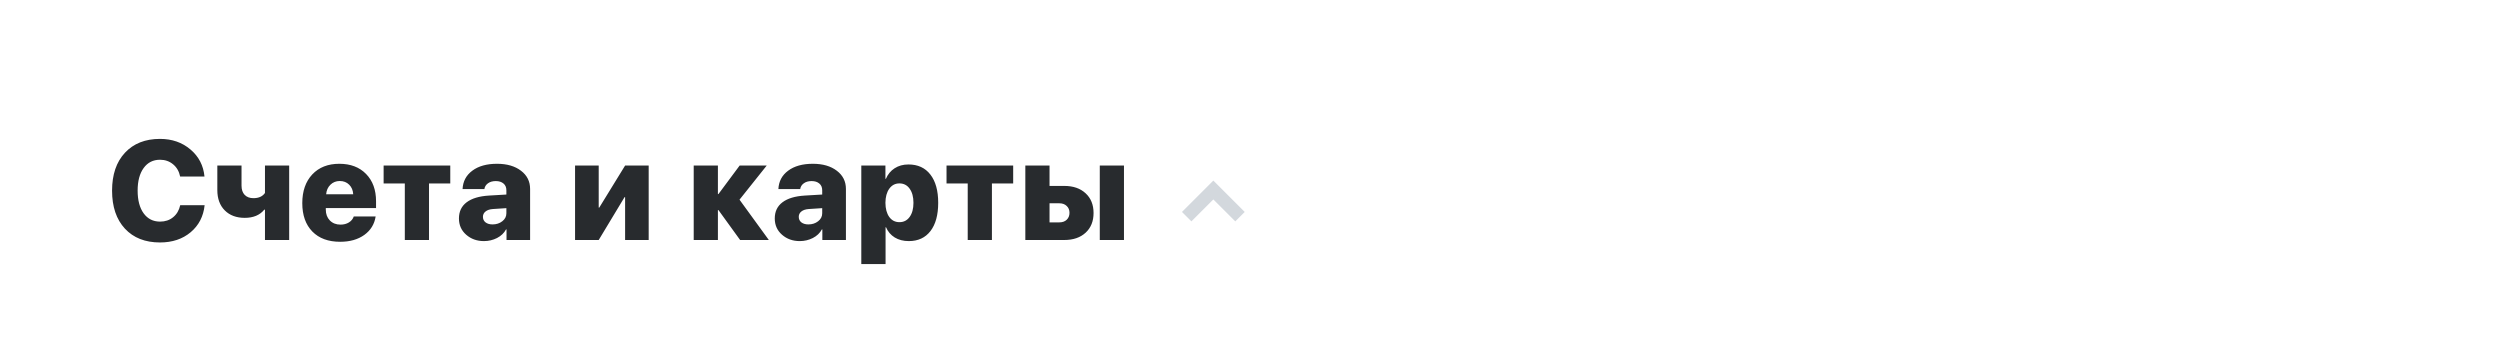<svg width="375" height="52" viewBox="0 0 375 52" fill="none" xmlns="http://www.w3.org/2000/svg">
<g id="tableviews / headers / large">
<g id="title+chevron" clip-path="url(#clip0_1092_17643)">
<path id="title" d="M23.998 36.369C21.776 36.369 20.023 35.679 18.738 34.298C17.453 32.91 16.81 31.01 16.81 28.597C16.81 26.19 17.453 24.297 18.738 22.916C20.03 21.528 21.783 20.834 23.998 20.834C25.803 20.834 27.327 21.364 28.571 22.424C29.815 23.477 30.516 24.83 30.673 26.484H27.023C26.866 25.712 26.514 25.1 25.967 24.649C25.42 24.191 24.764 23.962 23.998 23.962C22.966 23.962 22.149 24.375 21.547 25.203C20.946 26.03 20.645 27.158 20.645 28.586C20.645 30.036 20.946 31.174 21.547 32.001C22.149 32.828 22.969 33.242 24.008 33.242C24.781 33.242 25.434 33.023 25.967 32.585C26.507 32.148 26.862 31.546 27.033 30.781H30.694C30.516 32.462 29.815 33.816 28.592 34.841C27.375 35.86 25.844 36.369 23.998 36.369ZM43.376 36H39.746V31.447H39.644C38.98 32.268 38.003 32.678 36.711 32.678C35.46 32.678 34.462 32.305 33.717 31.56C32.972 30.815 32.599 29.796 32.599 28.504V24.834H36.229V27.848C36.229 28.443 36.386 28.904 36.701 29.232C37.022 29.561 37.459 29.725 38.013 29.725C38.806 29.725 39.384 29.465 39.746 28.945V24.834H43.376V36ZM50.962 27.151C50.408 27.151 49.94 27.339 49.557 27.715C49.181 28.084 48.969 28.559 48.922 29.14H52.982C52.948 28.545 52.746 28.067 52.377 27.705C52.008 27.335 51.536 27.151 50.962 27.151ZM53.064 32.473H56.345C56.168 33.628 55.6 34.551 54.643 35.241C53.686 35.925 52.48 36.267 51.024 36.267C49.246 36.267 47.855 35.754 46.85 34.728C45.845 33.696 45.343 32.278 45.343 30.473C45.343 28.669 45.842 27.233 46.84 26.166C47.845 25.1 49.198 24.567 50.901 24.567C52.582 24.567 53.919 25.076 54.91 26.095C55.908 27.113 56.407 28.477 56.407 30.186V31.211H48.87V31.437C48.87 32.107 49.072 32.65 49.475 33.067C49.885 33.484 50.419 33.693 51.075 33.693C51.56 33.693 51.981 33.584 52.336 33.365C52.691 33.146 52.934 32.849 53.064 32.473ZM67.541 24.834V27.52H64.352V36H60.722V27.52H57.543V24.834H67.541ZM73.886 33.662C74.453 33.662 74.939 33.505 75.342 33.19C75.752 32.876 75.957 32.476 75.957 31.991V31.222L73.927 31.355C73.455 31.389 73.09 31.512 72.83 31.724C72.57 31.929 72.44 32.196 72.44 32.524C72.44 32.873 72.57 33.149 72.83 33.355C73.097 33.56 73.448 33.662 73.886 33.662ZM72.594 36.164C71.541 36.164 70.653 35.846 69.928 35.21C69.203 34.575 68.841 33.761 68.841 32.77C68.841 31.731 69.227 30.921 70 30.34C70.772 29.759 71.886 29.424 73.343 29.335L75.957 29.181V28.545C75.957 28.108 75.814 27.77 75.527 27.53C75.24 27.284 74.853 27.161 74.368 27.161C73.889 27.161 73.496 27.274 73.189 27.5C72.888 27.718 72.71 28.005 72.656 28.361H69.385C69.439 27.206 69.928 26.286 70.851 25.602C71.774 24.912 73.008 24.567 74.552 24.567C76.043 24.567 77.243 24.916 78.152 25.613C79.061 26.303 79.515 27.212 79.515 28.34V36H75.978V34.411H75.906C75.612 34.958 75.161 35.388 74.552 35.703C73.944 36.01 73.291 36.164 72.594 36.164ZM89.806 36H86.259V24.834H89.806V31.14H89.889L93.765 24.834H97.302V36H93.765V29.571H93.683L89.806 36ZM110.926 29.95L115.325 36H111.018L107.768 31.509H107.686V36H104.056V24.834H107.686V29.109H107.768L110.946 24.834H115.007L110.926 29.95ZM121.26 33.662C121.827 33.662 122.313 33.505 122.716 33.19C123.126 32.876 123.331 32.476 123.331 31.991V31.222L121.301 31.355C120.829 31.389 120.463 31.512 120.204 31.724C119.944 31.929 119.814 32.196 119.814 32.524C119.814 32.873 119.944 33.149 120.204 33.355C120.47 33.56 120.822 33.662 121.26 33.662ZM119.968 36.164C118.915 36.164 118.026 35.846 117.302 35.21C116.577 34.575 116.215 33.761 116.215 32.77C116.215 31.731 116.601 30.921 117.374 30.34C118.146 29.759 119.26 29.424 120.716 29.335L123.331 29.181V28.545C123.331 28.108 123.188 27.77 122.9 27.53C122.613 27.284 122.227 27.161 121.742 27.161C121.263 27.161 120.87 27.274 120.563 27.5C120.262 27.718 120.084 28.005 120.029 28.361H116.758C116.813 27.206 117.302 26.286 118.225 25.602C119.148 24.912 120.381 24.567 121.926 24.567C123.417 24.567 124.616 24.916 125.525 25.613C126.435 26.303 126.889 27.212 126.889 28.34V36H123.352V34.411H123.28C122.986 34.958 122.535 35.388 121.926 35.703C121.318 36.01 120.665 36.164 119.968 36.164ZM136.27 24.669C137.678 24.669 138.772 25.172 139.551 26.177C140.337 27.182 140.73 28.597 140.73 30.422C140.73 32.24 140.344 33.652 139.571 34.657C138.799 35.662 137.716 36.164 136.321 36.164C135.507 36.164 134.803 35.983 134.209 35.621C133.614 35.252 133.18 34.742 132.906 34.093H132.835V39.609H129.195V24.834H132.814V26.823H132.886C133.173 26.146 133.607 25.62 134.188 25.244C134.776 24.861 135.47 24.669 136.27 24.669ZM133.388 32.544C133.764 33.064 134.274 33.324 134.916 33.324C135.559 33.324 136.068 33.064 136.444 32.544C136.827 32.018 137.018 31.311 137.018 30.422C137.018 29.533 136.827 28.826 136.444 28.299C136.068 27.773 135.559 27.51 134.916 27.51C134.28 27.51 133.771 27.776 133.388 28.31C133.012 28.836 132.821 29.54 132.814 30.422C132.821 31.311 133.012 32.018 133.388 32.544ZM151.977 24.834V27.52H148.788V36H145.158V27.52H141.979V24.834H151.977ZM164.967 36V24.834H168.596V36H164.967ZM158.907 30.494H157.43V33.355H158.907C159.365 33.355 159.73 33.225 160.004 32.965C160.284 32.698 160.424 32.35 160.424 31.919C160.424 31.495 160.284 31.153 160.004 30.894C159.73 30.627 159.365 30.494 158.907 30.494ZM153.8 36V24.834H157.43V27.889H159.645C160.985 27.889 162.051 28.258 162.844 28.997C163.637 29.728 164.034 30.712 164.034 31.95C164.034 33.187 163.637 34.171 162.844 34.903C162.051 35.634 160.985 36 159.645 36H153.8Z" fill="#282B2E"/>
<g id="24&#195;&#151;24 / static / gray / normal / chevron-small-up">
<path id="up" d="M186 32.5L182 28.5L178 32.5" stroke="#D3D8DD" stroke-width="2"/>
</g>
</g>
</g>
<defs>
<clipPath id="clip0_1092_17643">
<rect width="178" height="24" fill="white" transform="translate(16 16)"/>
</clipPath>
</defs>
</svg>
